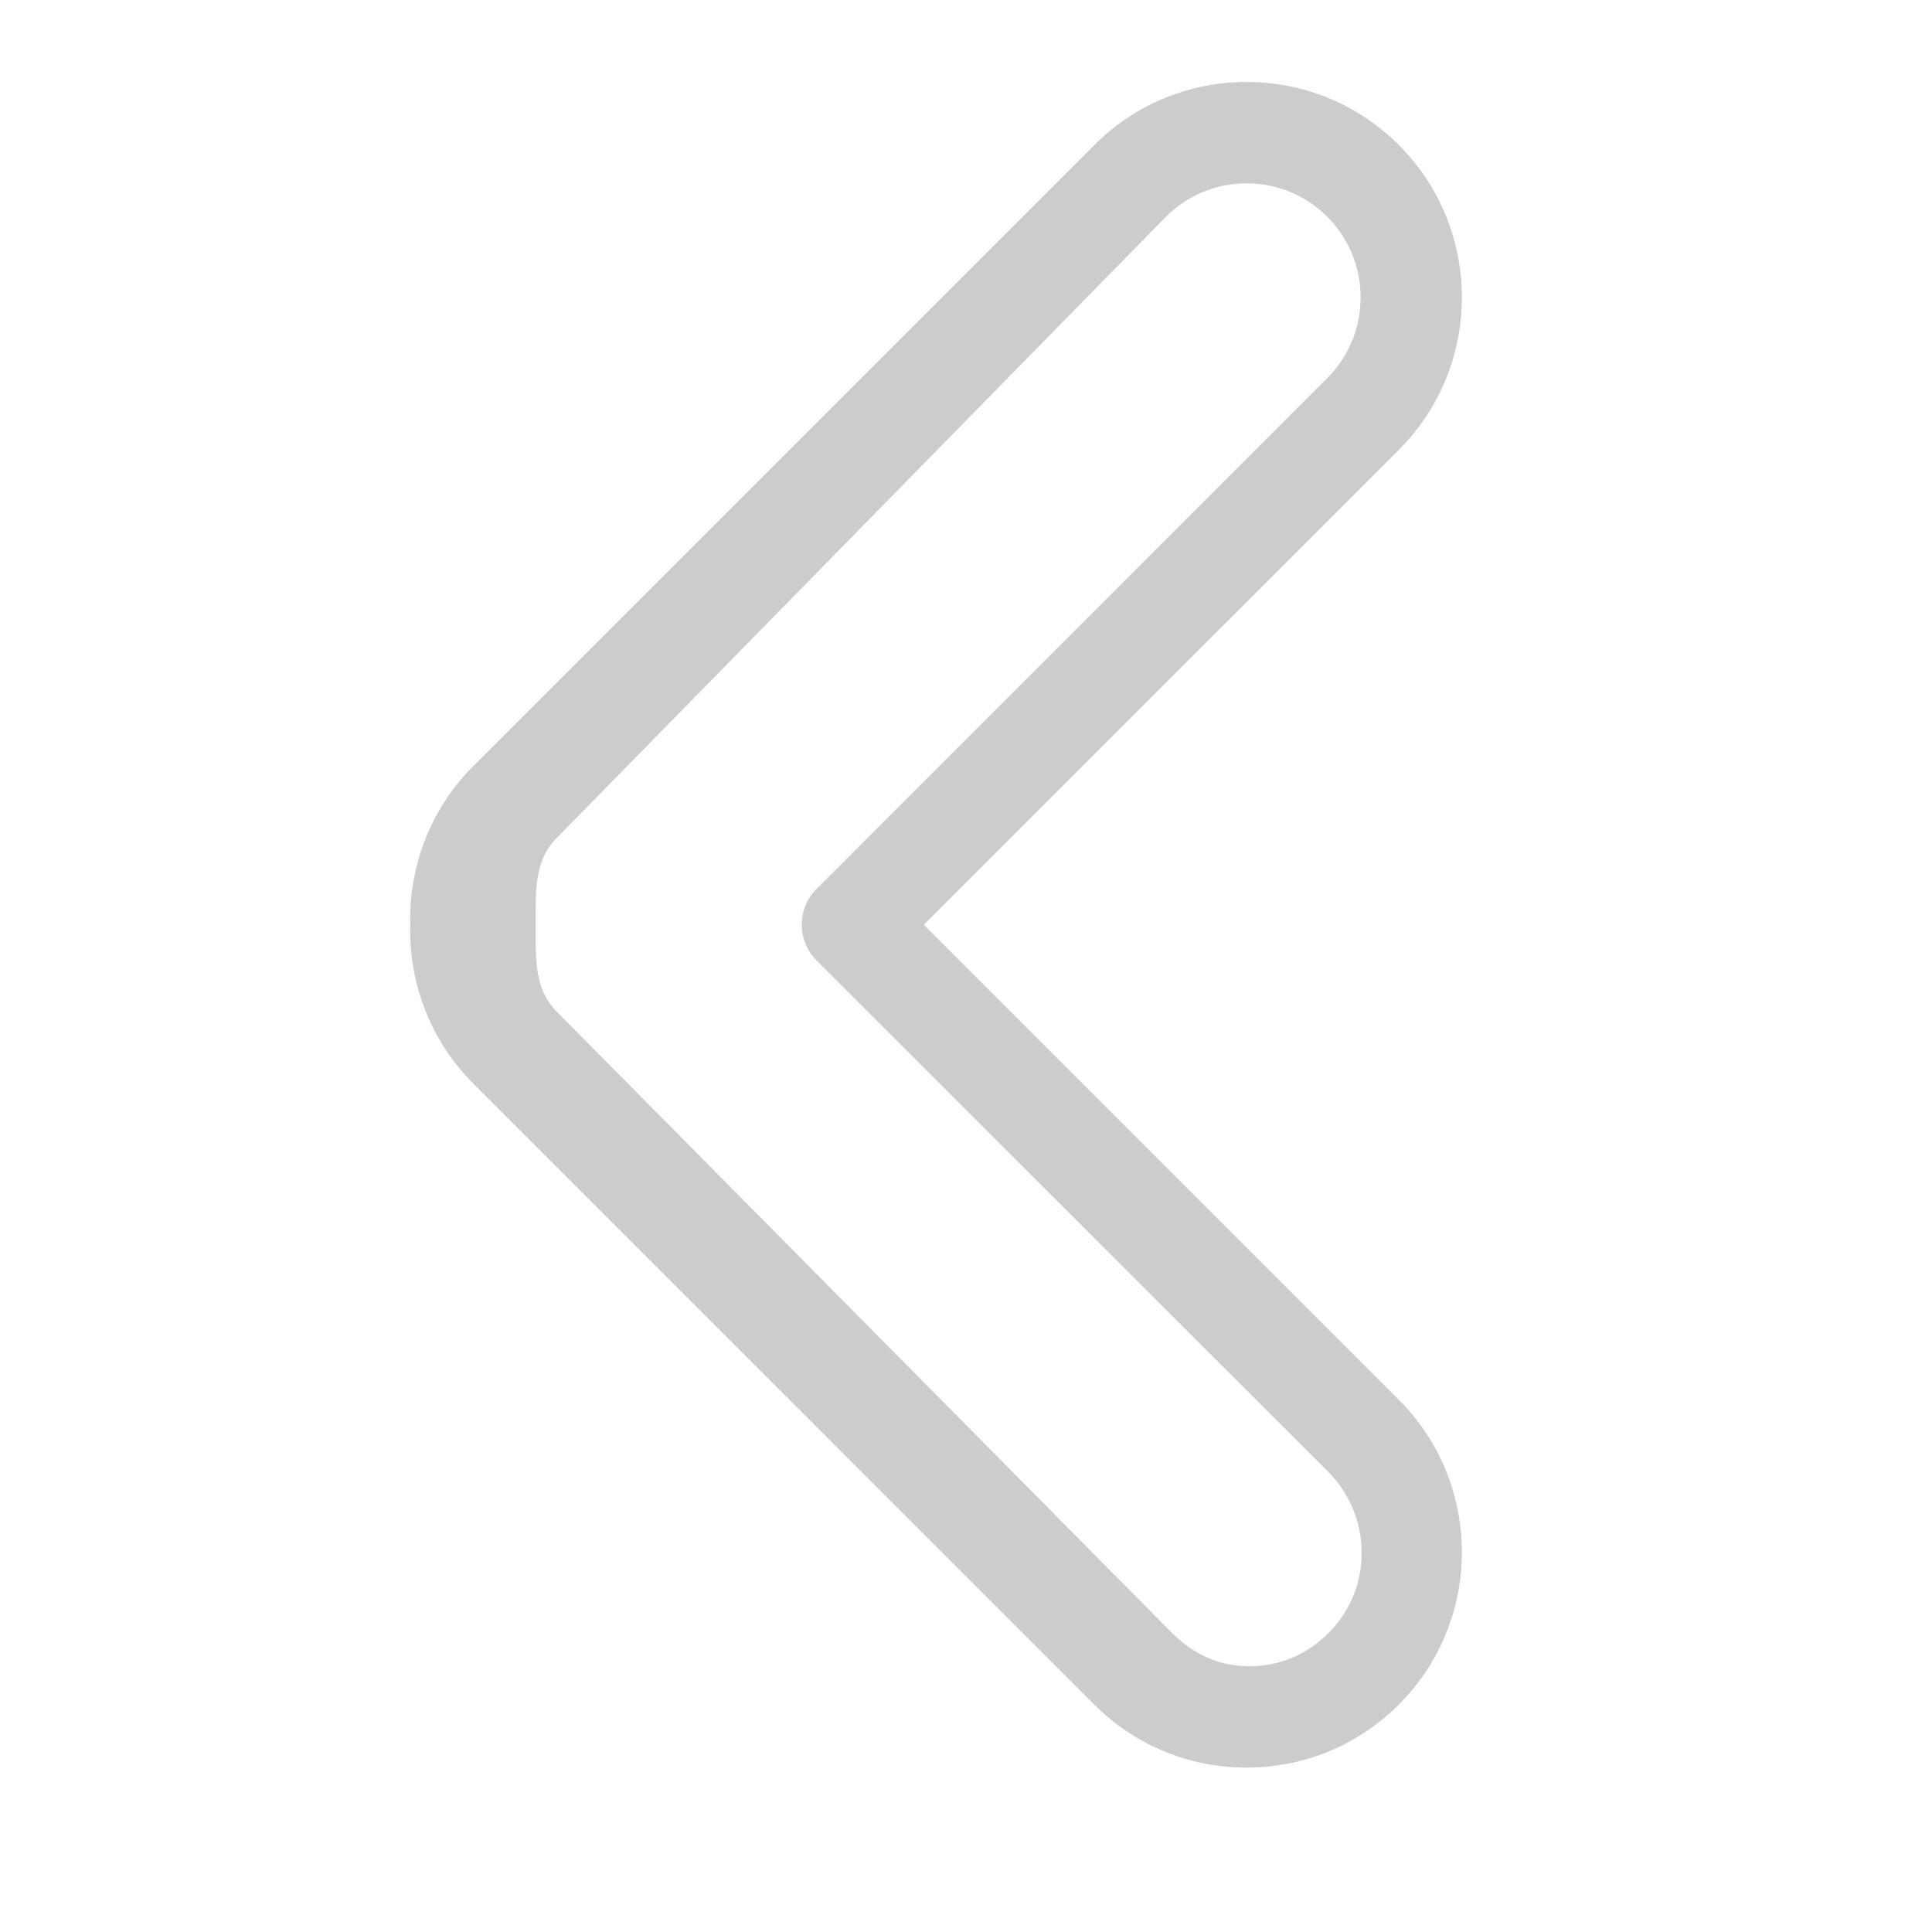 <svg t="1591783501907" class="icon" viewBox="0 0 1024 1024" version="1.1" xmlns="http://www.w3.org/2000/svg" p-id="2677" width="200" height="200"><path d="M660.698 936.873c-30.502 0-59.179-11.873-80.747-33.441L250.761 574.229c-22.105-22.092-34.201-52.673-33.309-84.027-0.918-31.394 11.19-61.987 33.309-84.105L579.965 76.893c21.567-21.567 50.232-33.44 80.734-33.44 30.514 0 59.179 11.872 80.734 33.44 44.525 44.525 44.525 116.968 0 161.493L489.655 490.164l251.776 251.776c44.525 44.526 44.525 116.969 0 161.493C719.865 925 691.199 936.873 660.698 936.873zM660.698 97.187c-16.149 0-31.327 6.284-42.742 17.697L295.116 444.09c-11.964 11.99-11.19 27.995-11.19 45.076 0 0.683 0 1.352 0 2.034 0 17.068-0.775 33.059 11.19 45.037l326.017 329.204c11.412 11.413 25.017 17.698 41.153 17.698 16.163 0 30.541-6.285 41.955-17.698 23.574-23.574 23.169-61.934-0.406-85.51L432.863 509.159c-10.495-10.495-10.587-27.498-0.091-37.992l270.721-270.773c23.561-23.575 23.548-61.935-0.014-85.51C692.066 103.472 676.848 97.187 660.698 97.187z" p-id="2678" fill="#cccccc"></path></svg>